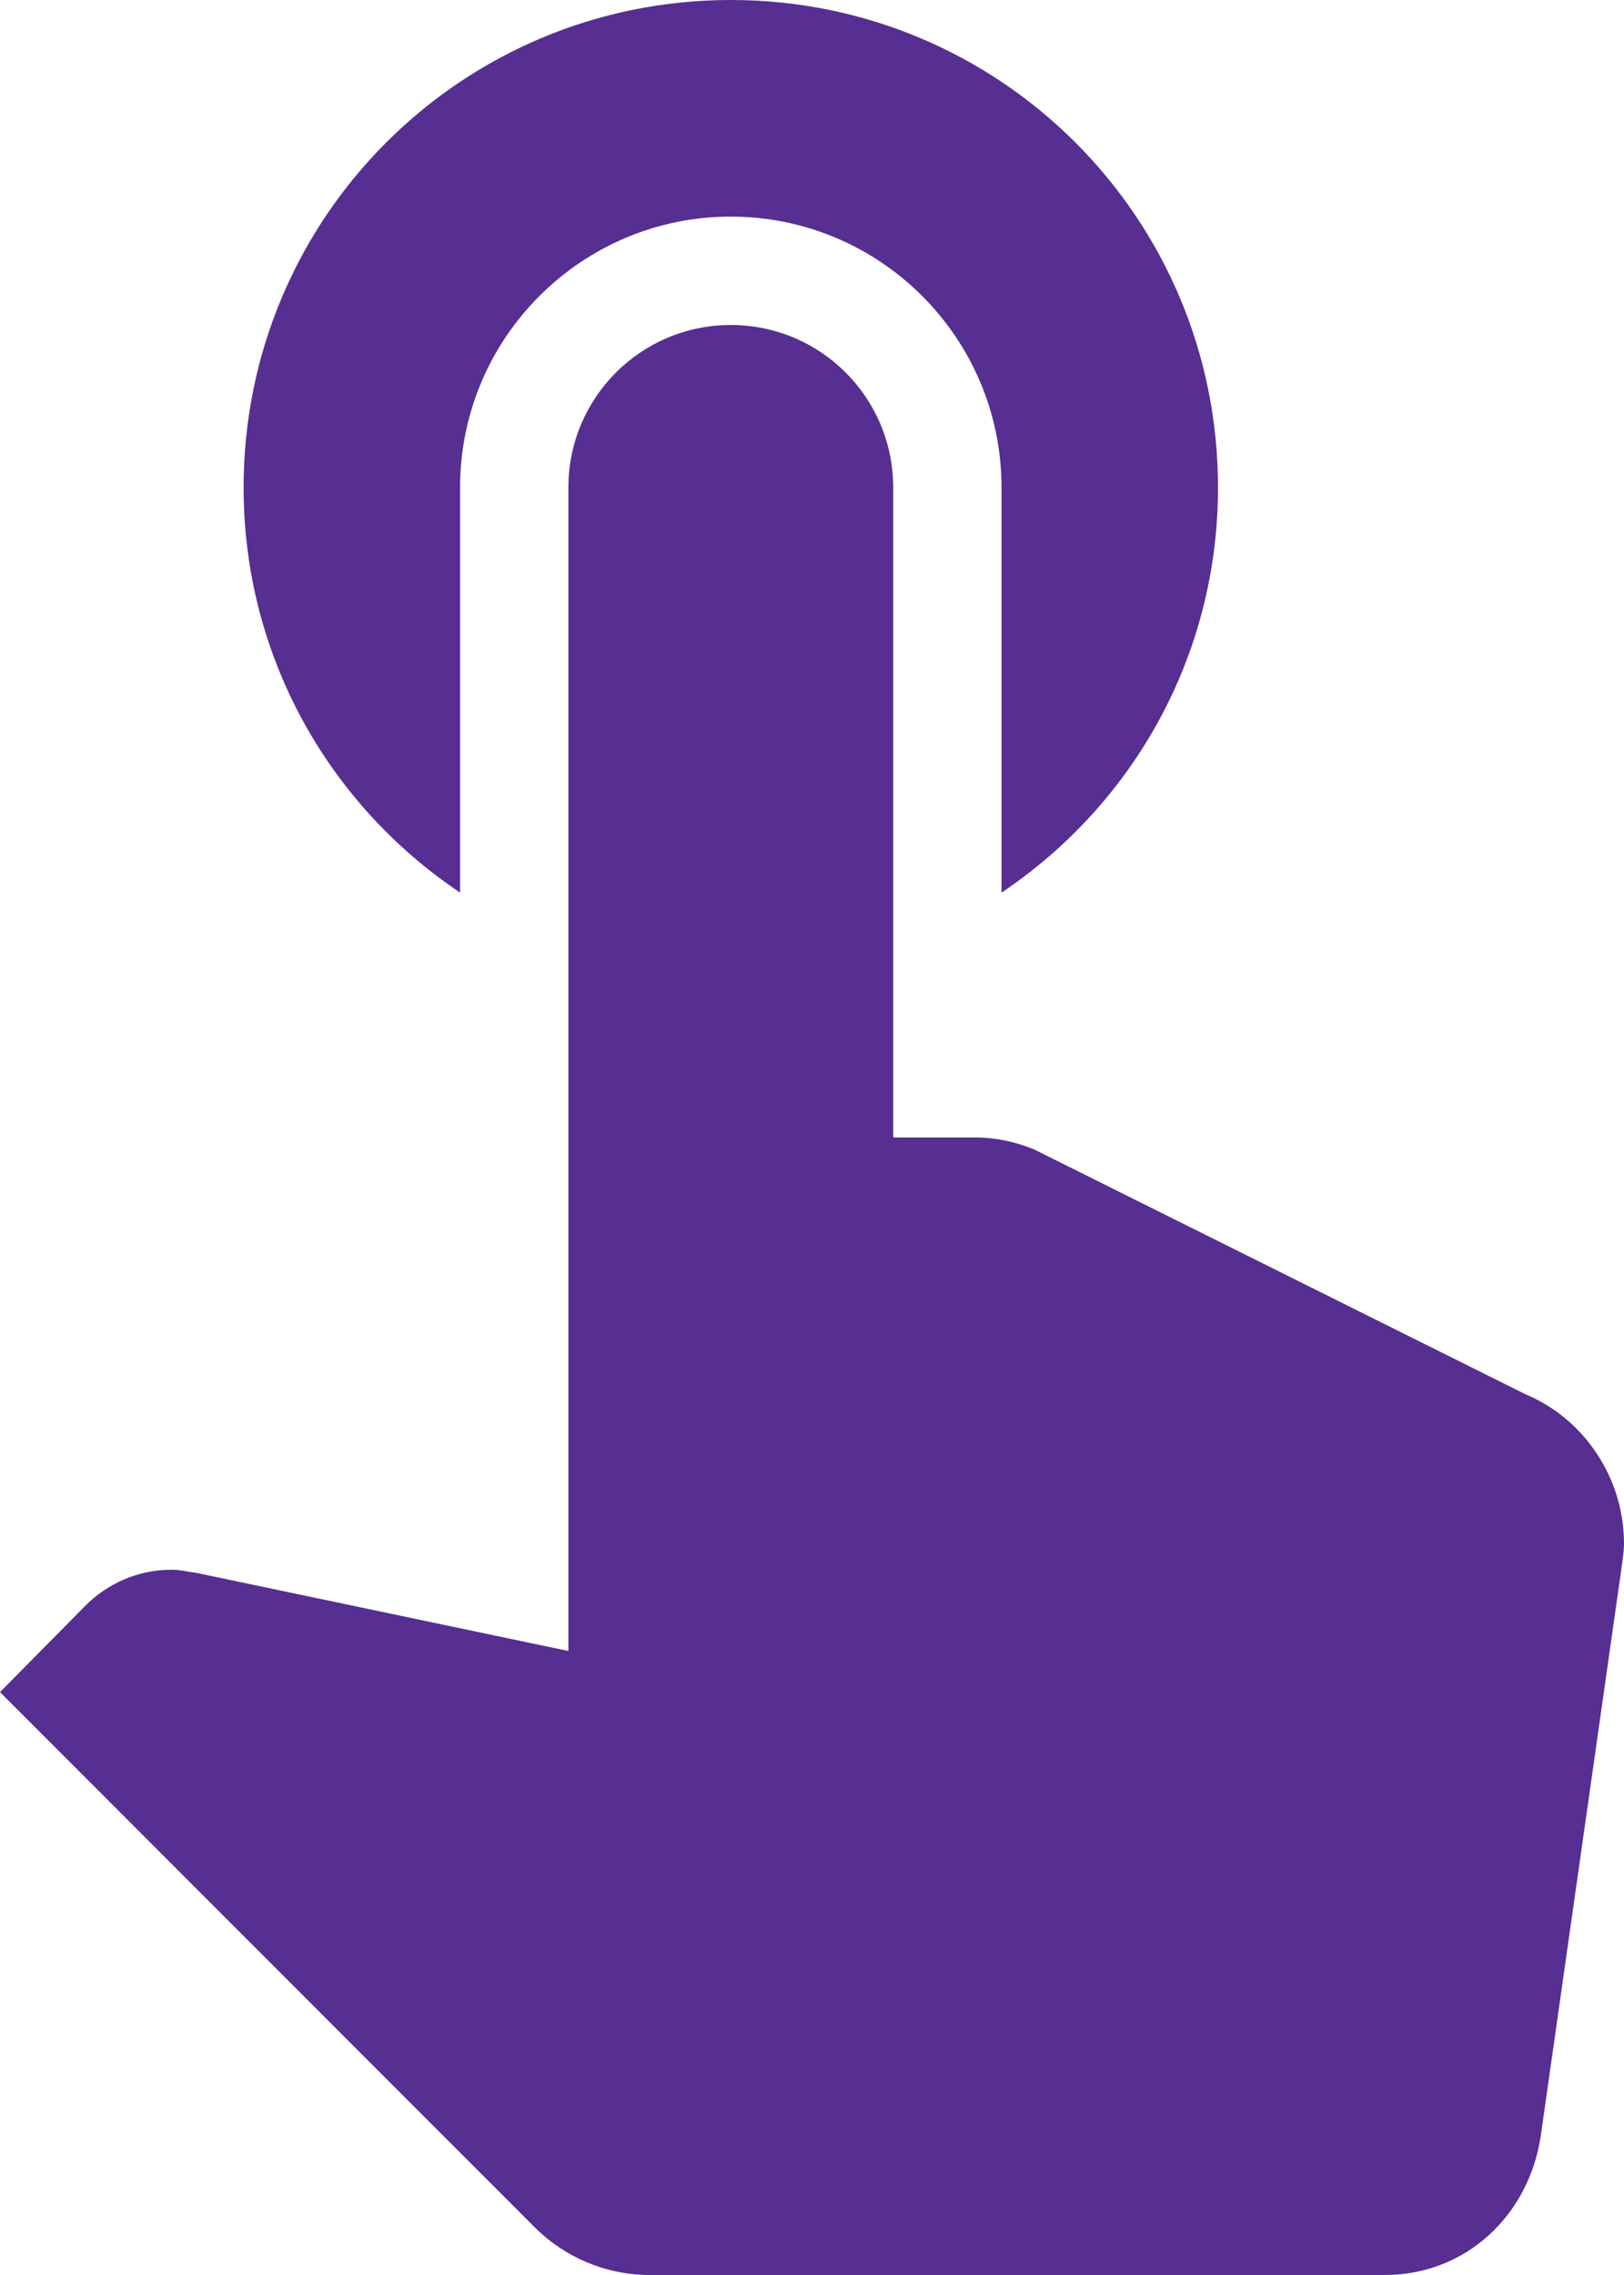 <svg xmlns="http://www.w3.org/2000/svg" xmlns:xlink="http://www.w3.org/1999/xlink" width="10px" height="14px" viewBox="0 0 10 14" version="1.1">
    <!-- Generator: sketchtool 53.1 (72631) - https://sketchapp.com -->
    <title>1F7B395F-1547-48BB-9A4B-20B6752B2A97</title>
    <desc fill="#572E91">Created with sketchtool.</desc>
    <g id="TOC-Page" stroke="none" stroke-width="1" fill="none" fill-rule="evenodd">
        <g id="TOC" transform="translate(-221, -310)" fill="#572E91">
            <path d="M223.833,315.493 L223.833,313 C223.833,312.08 224.58,311.333 225.5,311.333 C226.42,311.333 227.167,312.08 227.167,313 L227.167,315.493 C227.973,314.953 228.5,314.04 228.5,313 C228.5,311.34 227.16,310 225.5,310 C223.84,310 222.5,311.34 222.5,313 C222.5,314.04 223.027,314.953 223.833,315.493 L223.833,315.493 Z M230.393,318.58 L227.367,317.073 C227.253,317.027 227.133,317 227.007,317 L226.5,317 L226.5,313 C226.5,312.447 226.053,312 225.5,312 C224.947,312 224.5,312.447 224.5,313 L224.5,320.16 L222.213,319.68 C222.16,319.673 222.113,319.66 222.053,319.66 C221.847,319.66 221.66,319.747 221.527,319.88 L221,320.413 L224.293,323.707 C224.473,323.887 224.727,324 225,324 L229.527,324 C230.027,324 230.413,323.633 230.487,323.147 L230.987,319.633 C230.993,319.587 231,319.54 231,319.5 C231,319.087 230.747,318.727 230.393,318.58 L230.393,318.58 Z" id="Touch" fill="#572E91"/>
        </g>
    </g>
</svg>